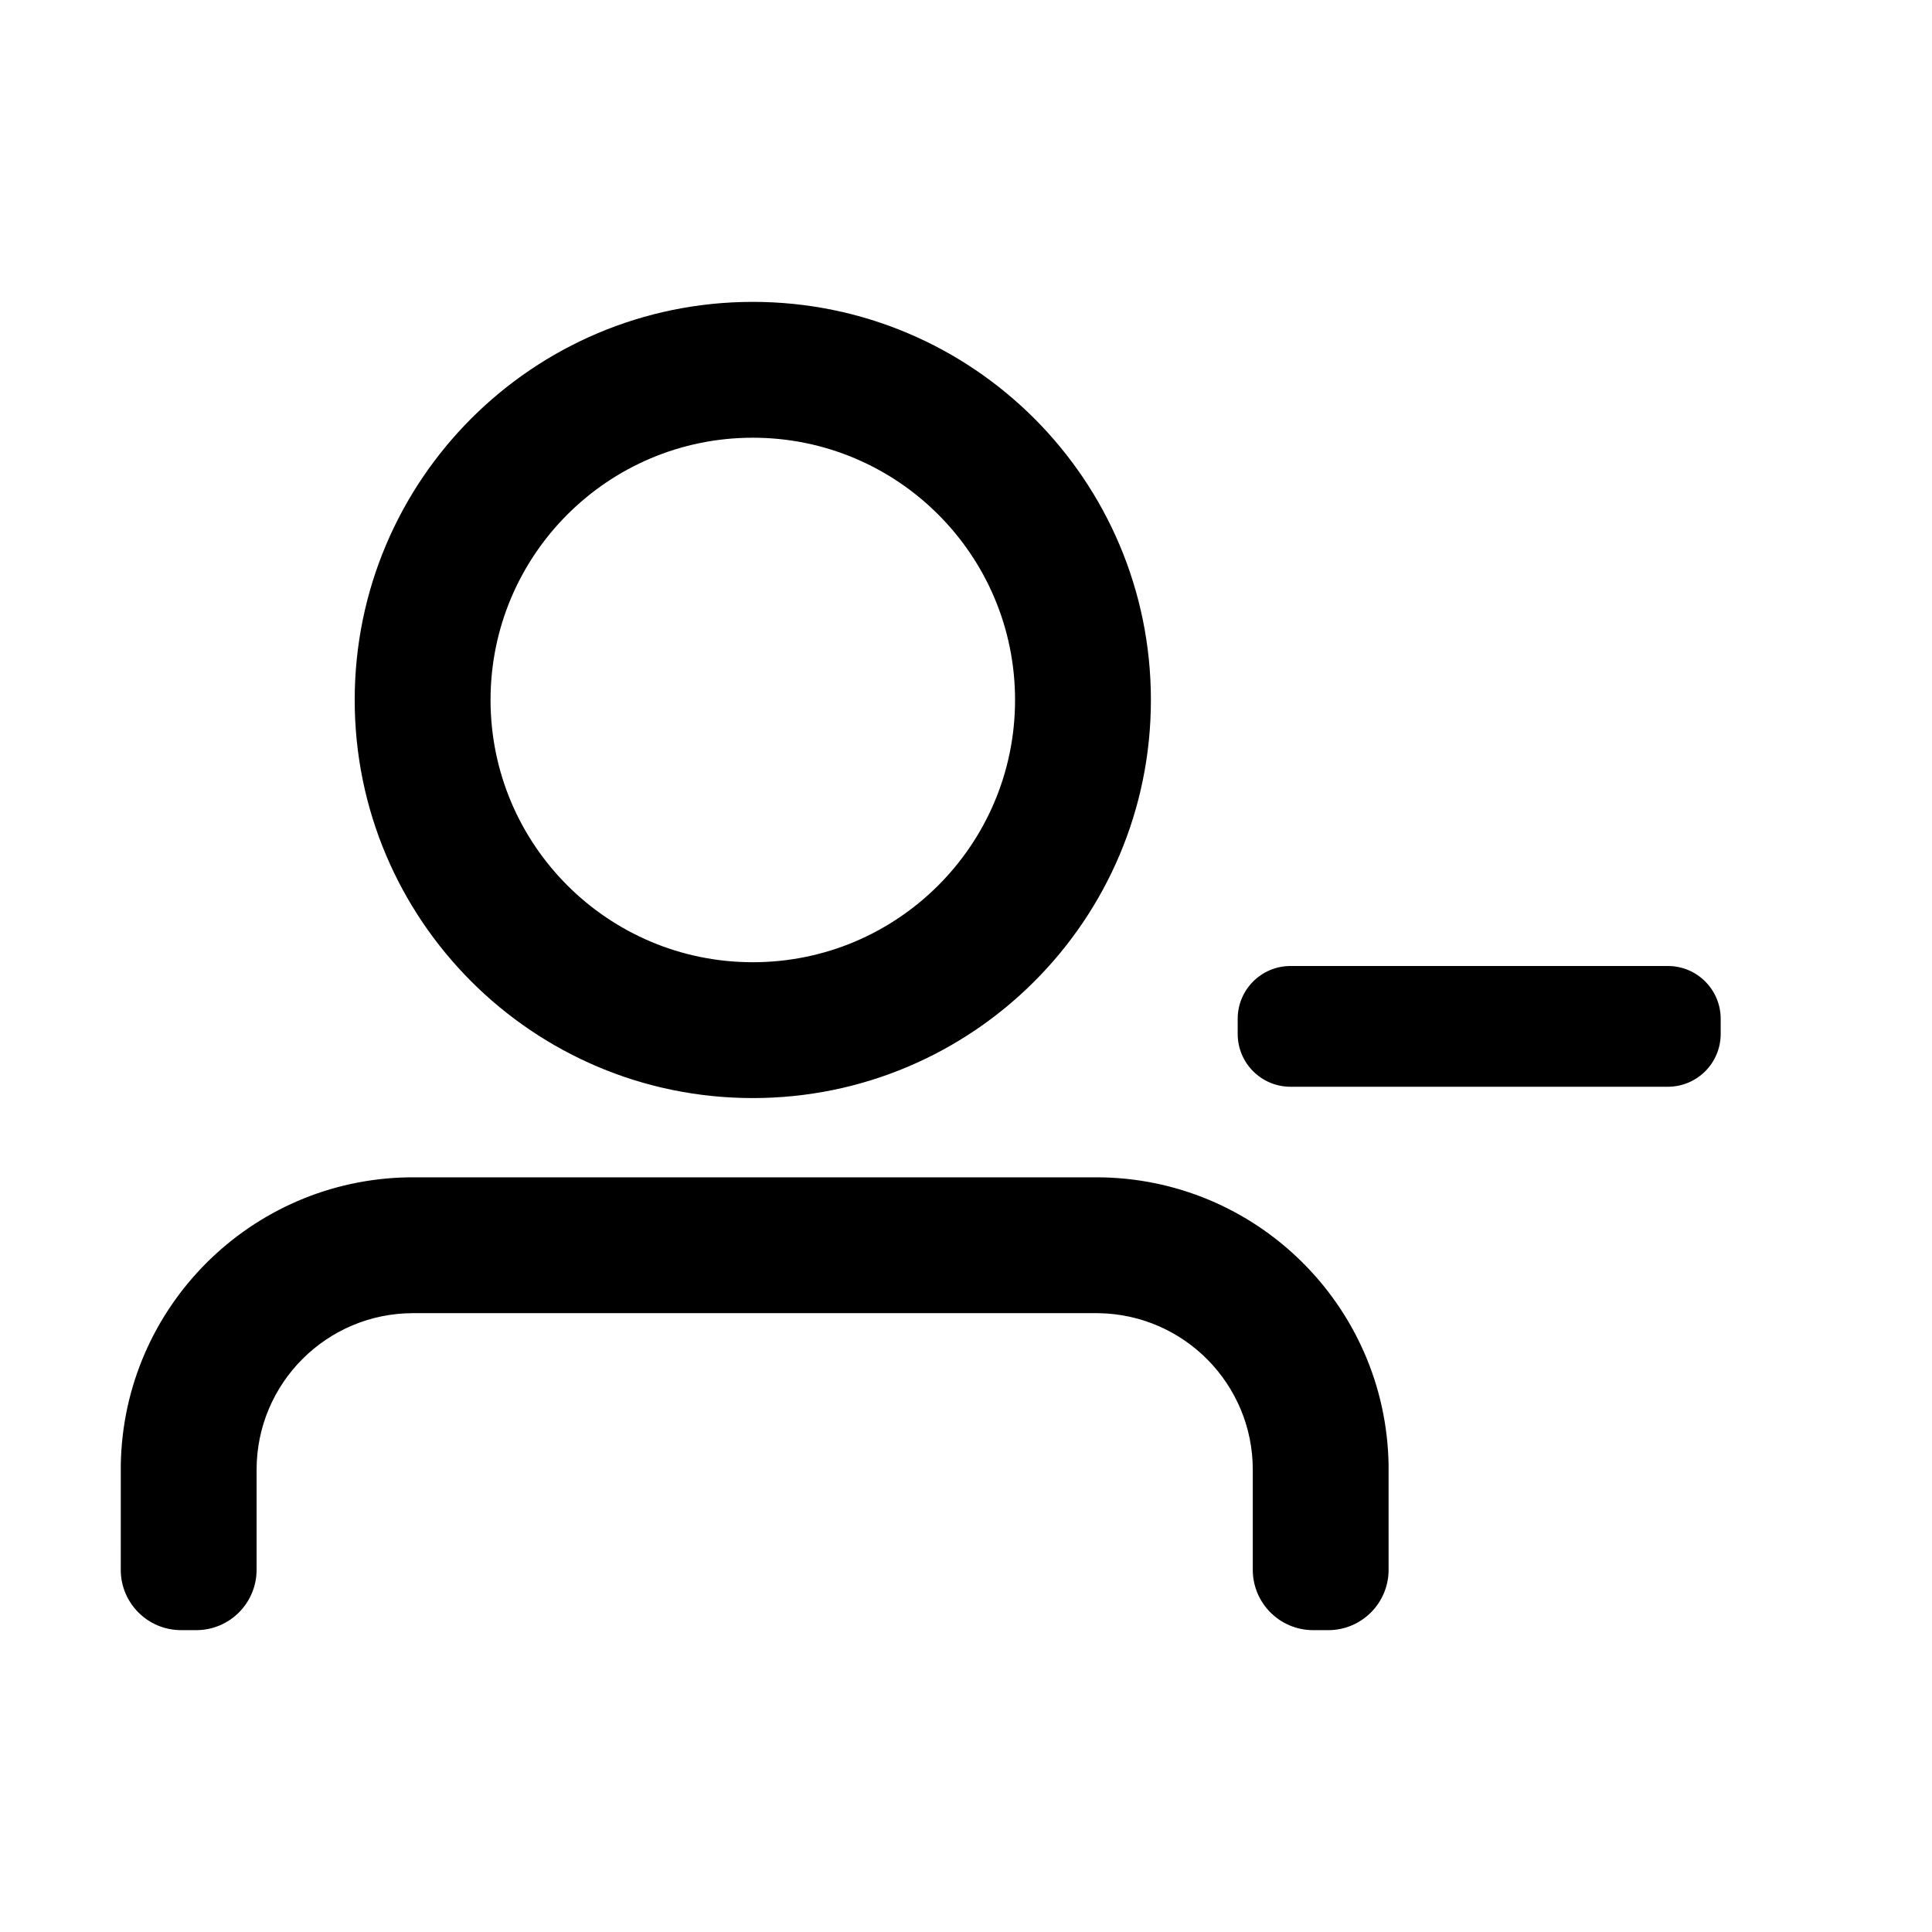 <?xml version="1.0" standalone="no"?><!DOCTYPE svg PUBLIC "-//W3C//DTD SVG 1.1//EN" "http://www.w3.org/Graphics/SVG/1.1/DTD/svg11.dtd"><svg class="icon" width="200px" height="200.00px" viewBox="0 0 1024 1024" version="1.1" xmlns="http://www.w3.org/2000/svg"><path d="M735.98 776.437l0.005 55.574c0.006 17.673-14.32 32.002-31.993 32.004 0 0-0.002 0-0.003-0.004H696c-17.673 0-32-14.327-32-32V779c0-45.381-36.42-82.256-81.627-82.989l-1.5-0.011H219c-45.84 0-83 37.16-83 83v53.011c0 17.673-14.327 32-32 32h-8c-17.673 0.008-32-14.32-32-31.992 0-0.003 0-0.005 0.008-0.008l0.013-55.574c1.355-83.578 68.86-151.075 152.441-152.417L581 624c84.748 0 153.61 68.015 154.98 152.437zM884 576H684c-15.464 0-28-12.536-28-28v-8c0-15.464 12.536-28 28-28h200c15.464 0 28 12.536 28 28v8c0 15.464-12.536 28-28 28zM399 160c116.532 0 211 94.468 211 211s-94.468 211-211 211-211-94.468-211-211 94.468-211 211-211z m0 72c-76.768 0-139 62.232-139 139s62.232 139 139 139 139-62.232 139-139-62.232-139-139-139z" /></svg>